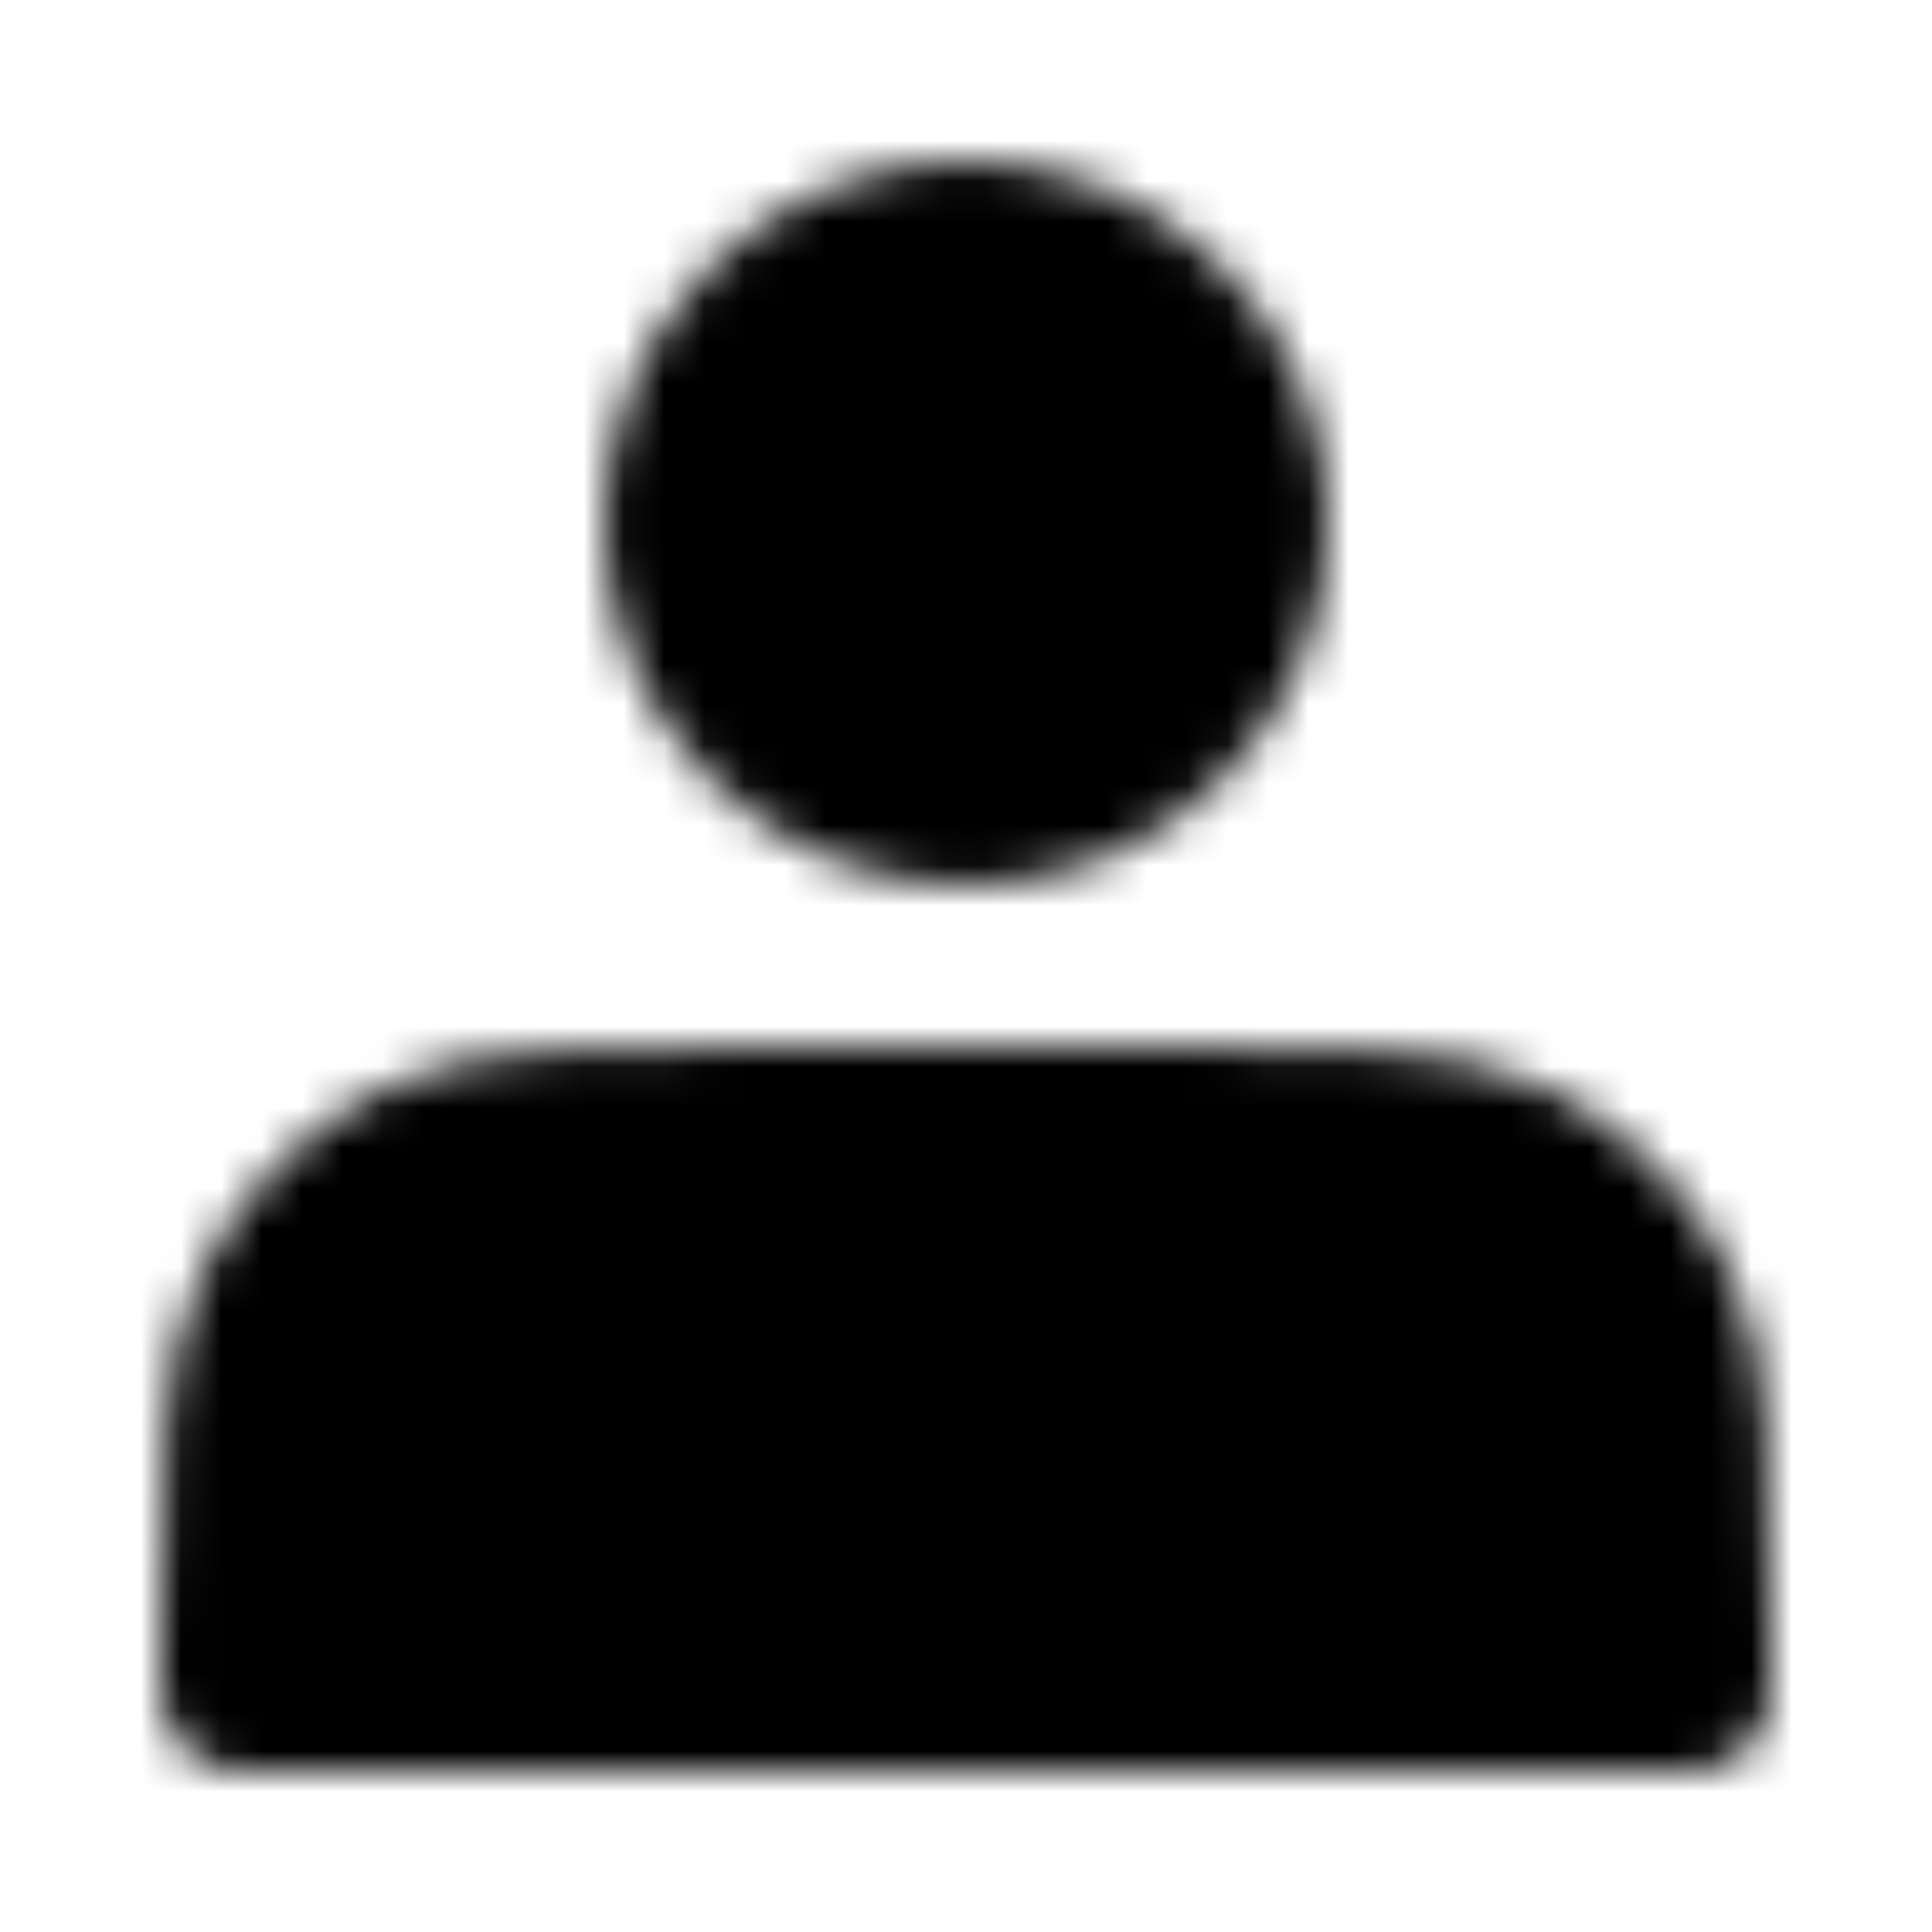 <svg width="48" height="48" viewBox="0 0 48 48" fill="none" xmlns="http://www.w3.org/2000/svg">
<mask id="mask0_20_390" style="mask-type:luminance" maskUnits="userSpaceOnUse" x="4" y="4" width="40" height="40">
<path d="M24 20C24.919 20 25.829 19.819 26.679 19.467C27.528 19.115 28.3 18.6 28.95 17.95C29.6 17.3 30.115 16.528 30.467 15.679C30.819 14.829 31 13.919 31 13C31 12.081 30.819 11.171 30.467 10.321C30.115 9.472 29.6 8.7 28.95 8.05C28.3 7.4 27.528 6.885 26.679 6.533C25.829 6.181 24.919 6 24 6C22.143 6 20.363 6.737 19.05 8.05C17.738 9.363 17 11.143 17 13C17 14.857 17.738 16.637 19.05 17.95C20.363 19.262 22.143 20 24 20ZM6 40.8V42H42V40.8C42 36.32 42 34.08 41.128 32.368C40.361 30.863 39.137 29.639 37.632 28.872C35.92 28 33.68 28 29.2 28H18.8C14.32 28 12.08 28 10.368 28.872C8.863 29.639 7.639 30.863 6.872 32.368C6 34.08 6 36.32 6 40.8Z" fill="white" stroke="white" stroke-width="4" stroke-linecap="round" stroke-linejoin="round"/>
</mask>
<g mask="url(#mask0_20_390)">
<path d="M0 0H48V48H0V0Z" fill="black"/>
</g>
</svg>
